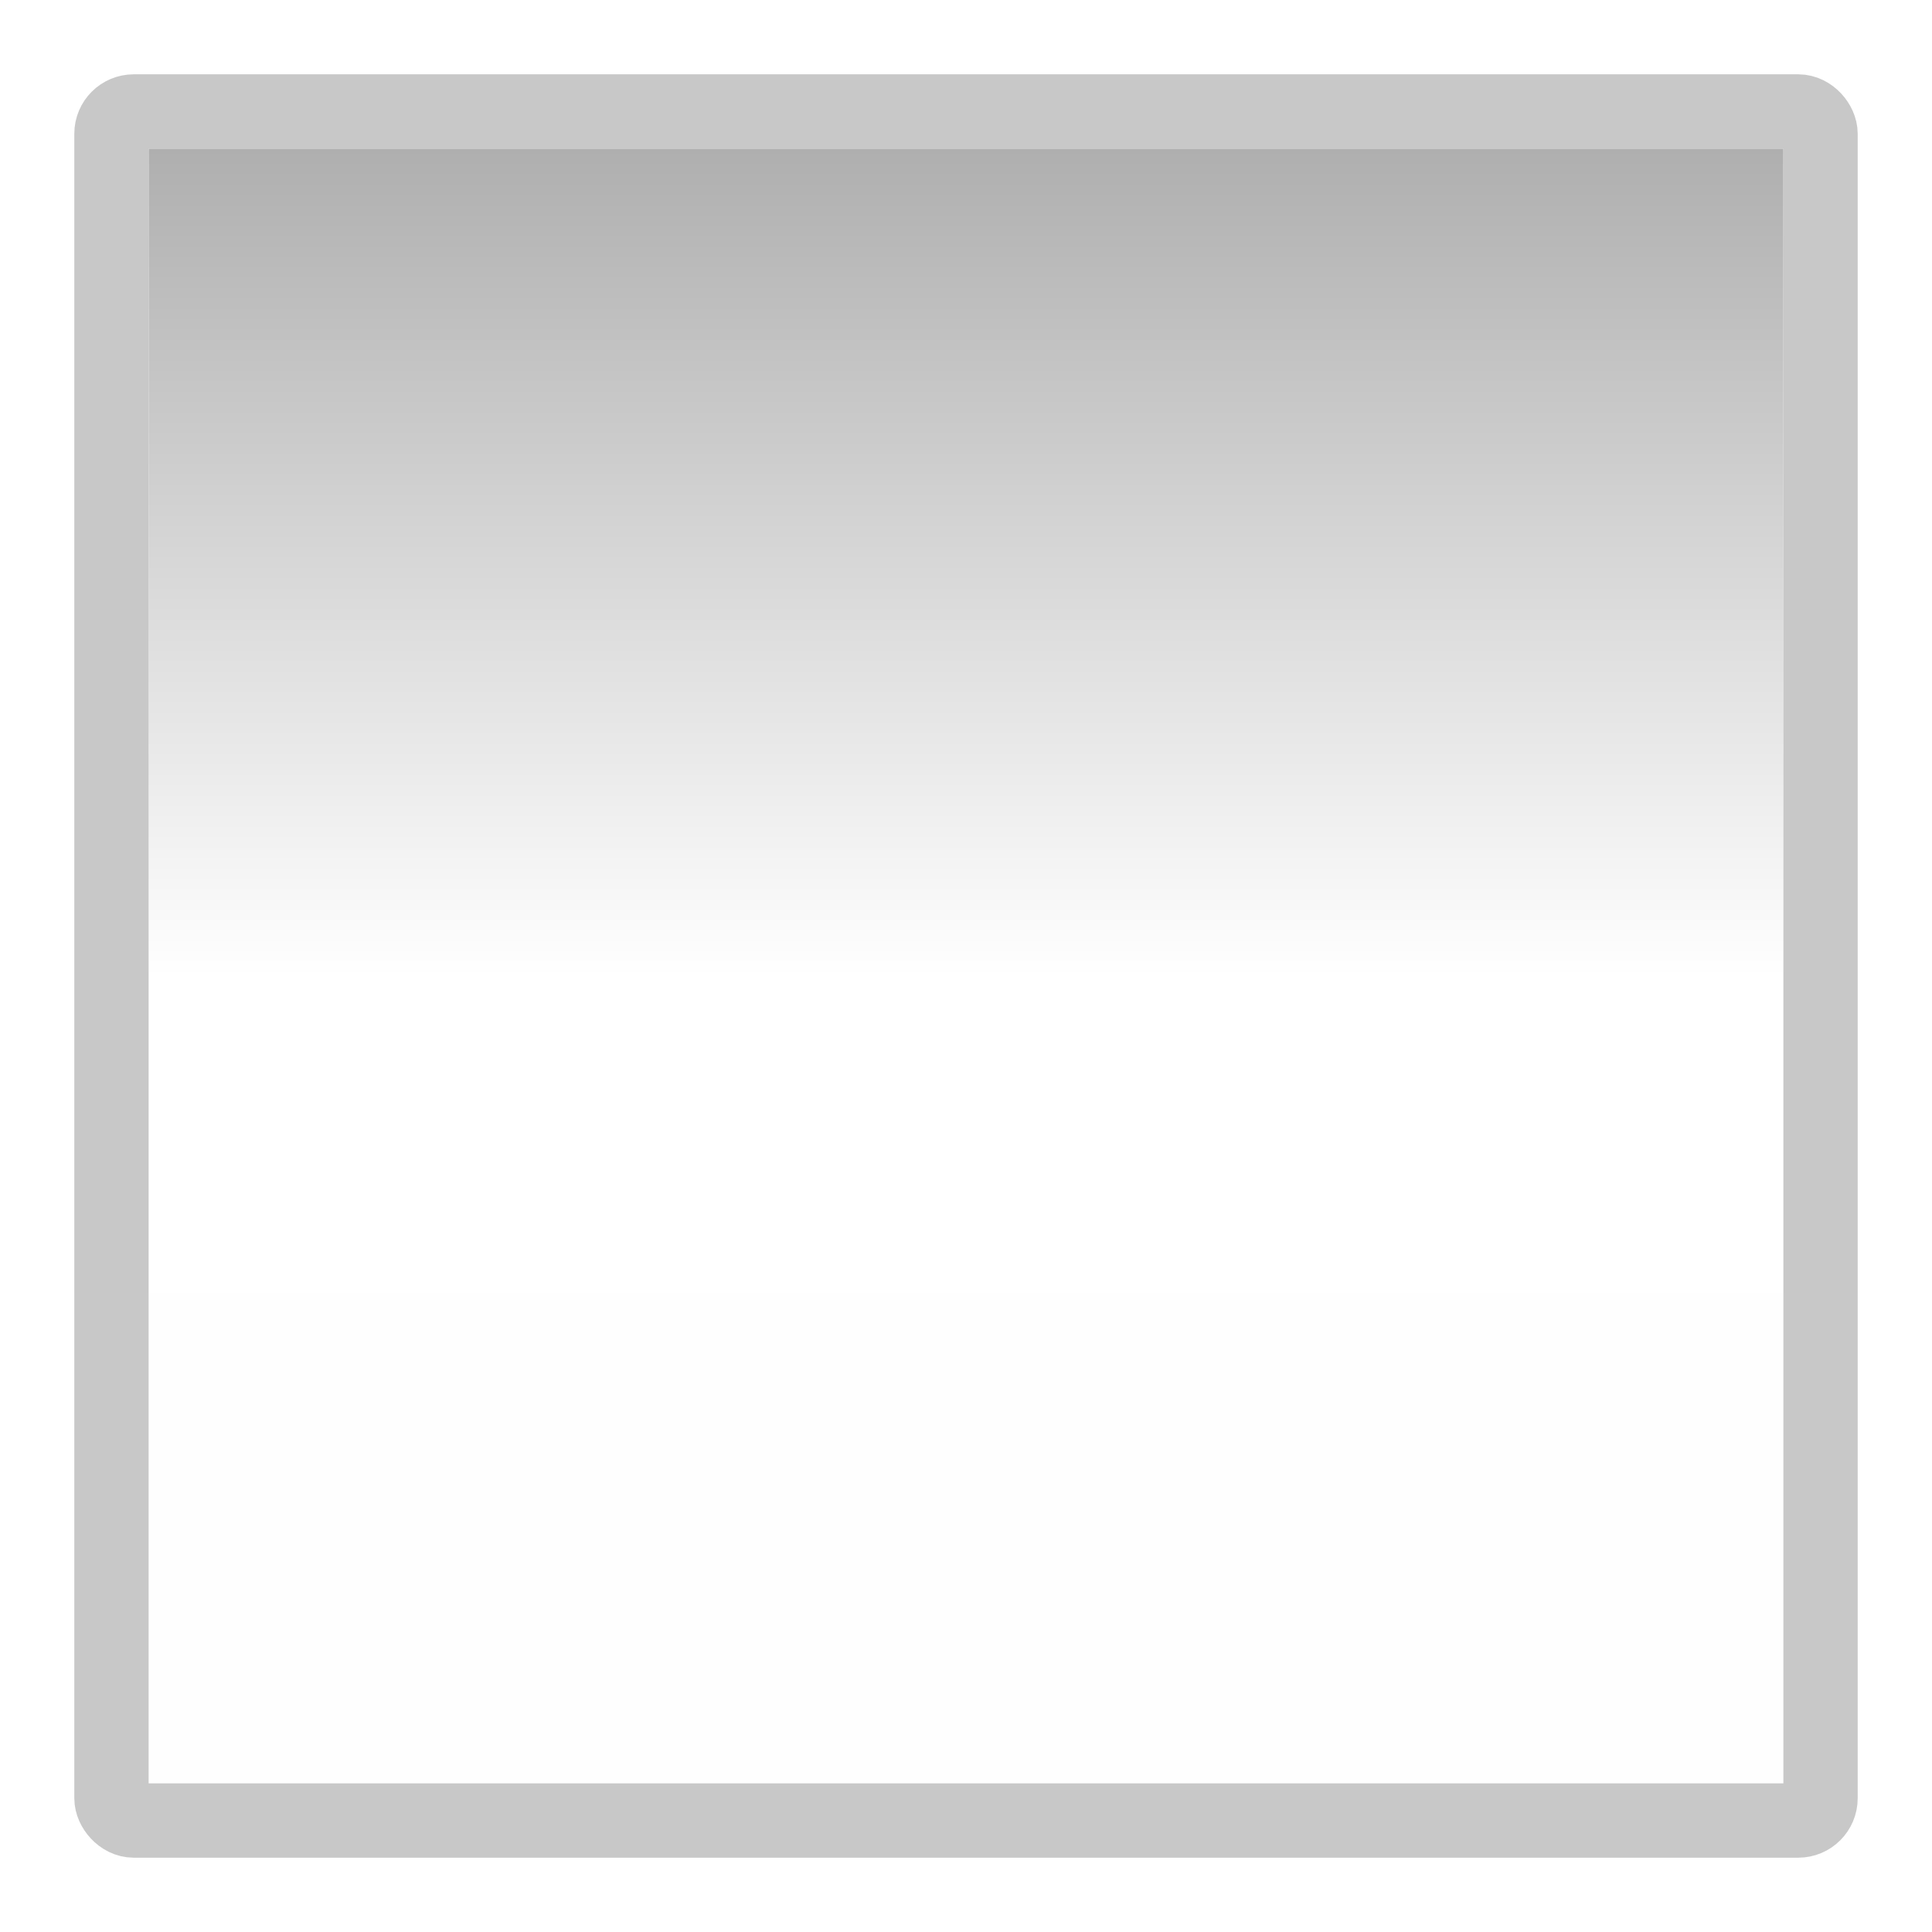 <svg width="26" height="26" version="1.1" xmlns="http://www.w3.org/2000/svg">
	<defs>
		<linearGradient id="a" x1="-24.5" x2="-1.5" y1="-13" y2="-13" gradientTransform="matrix(.957 0 0 .957 25.435 -.565)" gradientUnits="userSpaceOnUse">
			<stop stop-opacity=".314" offset="0"/>
			<stop stop-opacity="0" offset=".507"/>
			<stop stop-opacity=".005" offset="1"/>
		</linearGradient>
	</defs>
	<rect transform="rotate(90)" x="2" y="-24" width="22" height="22" color="#000000" fill="url(#a)"/>
	<rect x="1.5" y="1.5" width="23" height="23" rx=".3" ry=".3" fill="none" stroke="#c8c8c8" stroke-linecap="round" stroke-linejoin="round" stroke-width="1" style="paint-order:fill markers stroke"/>
</svg>
